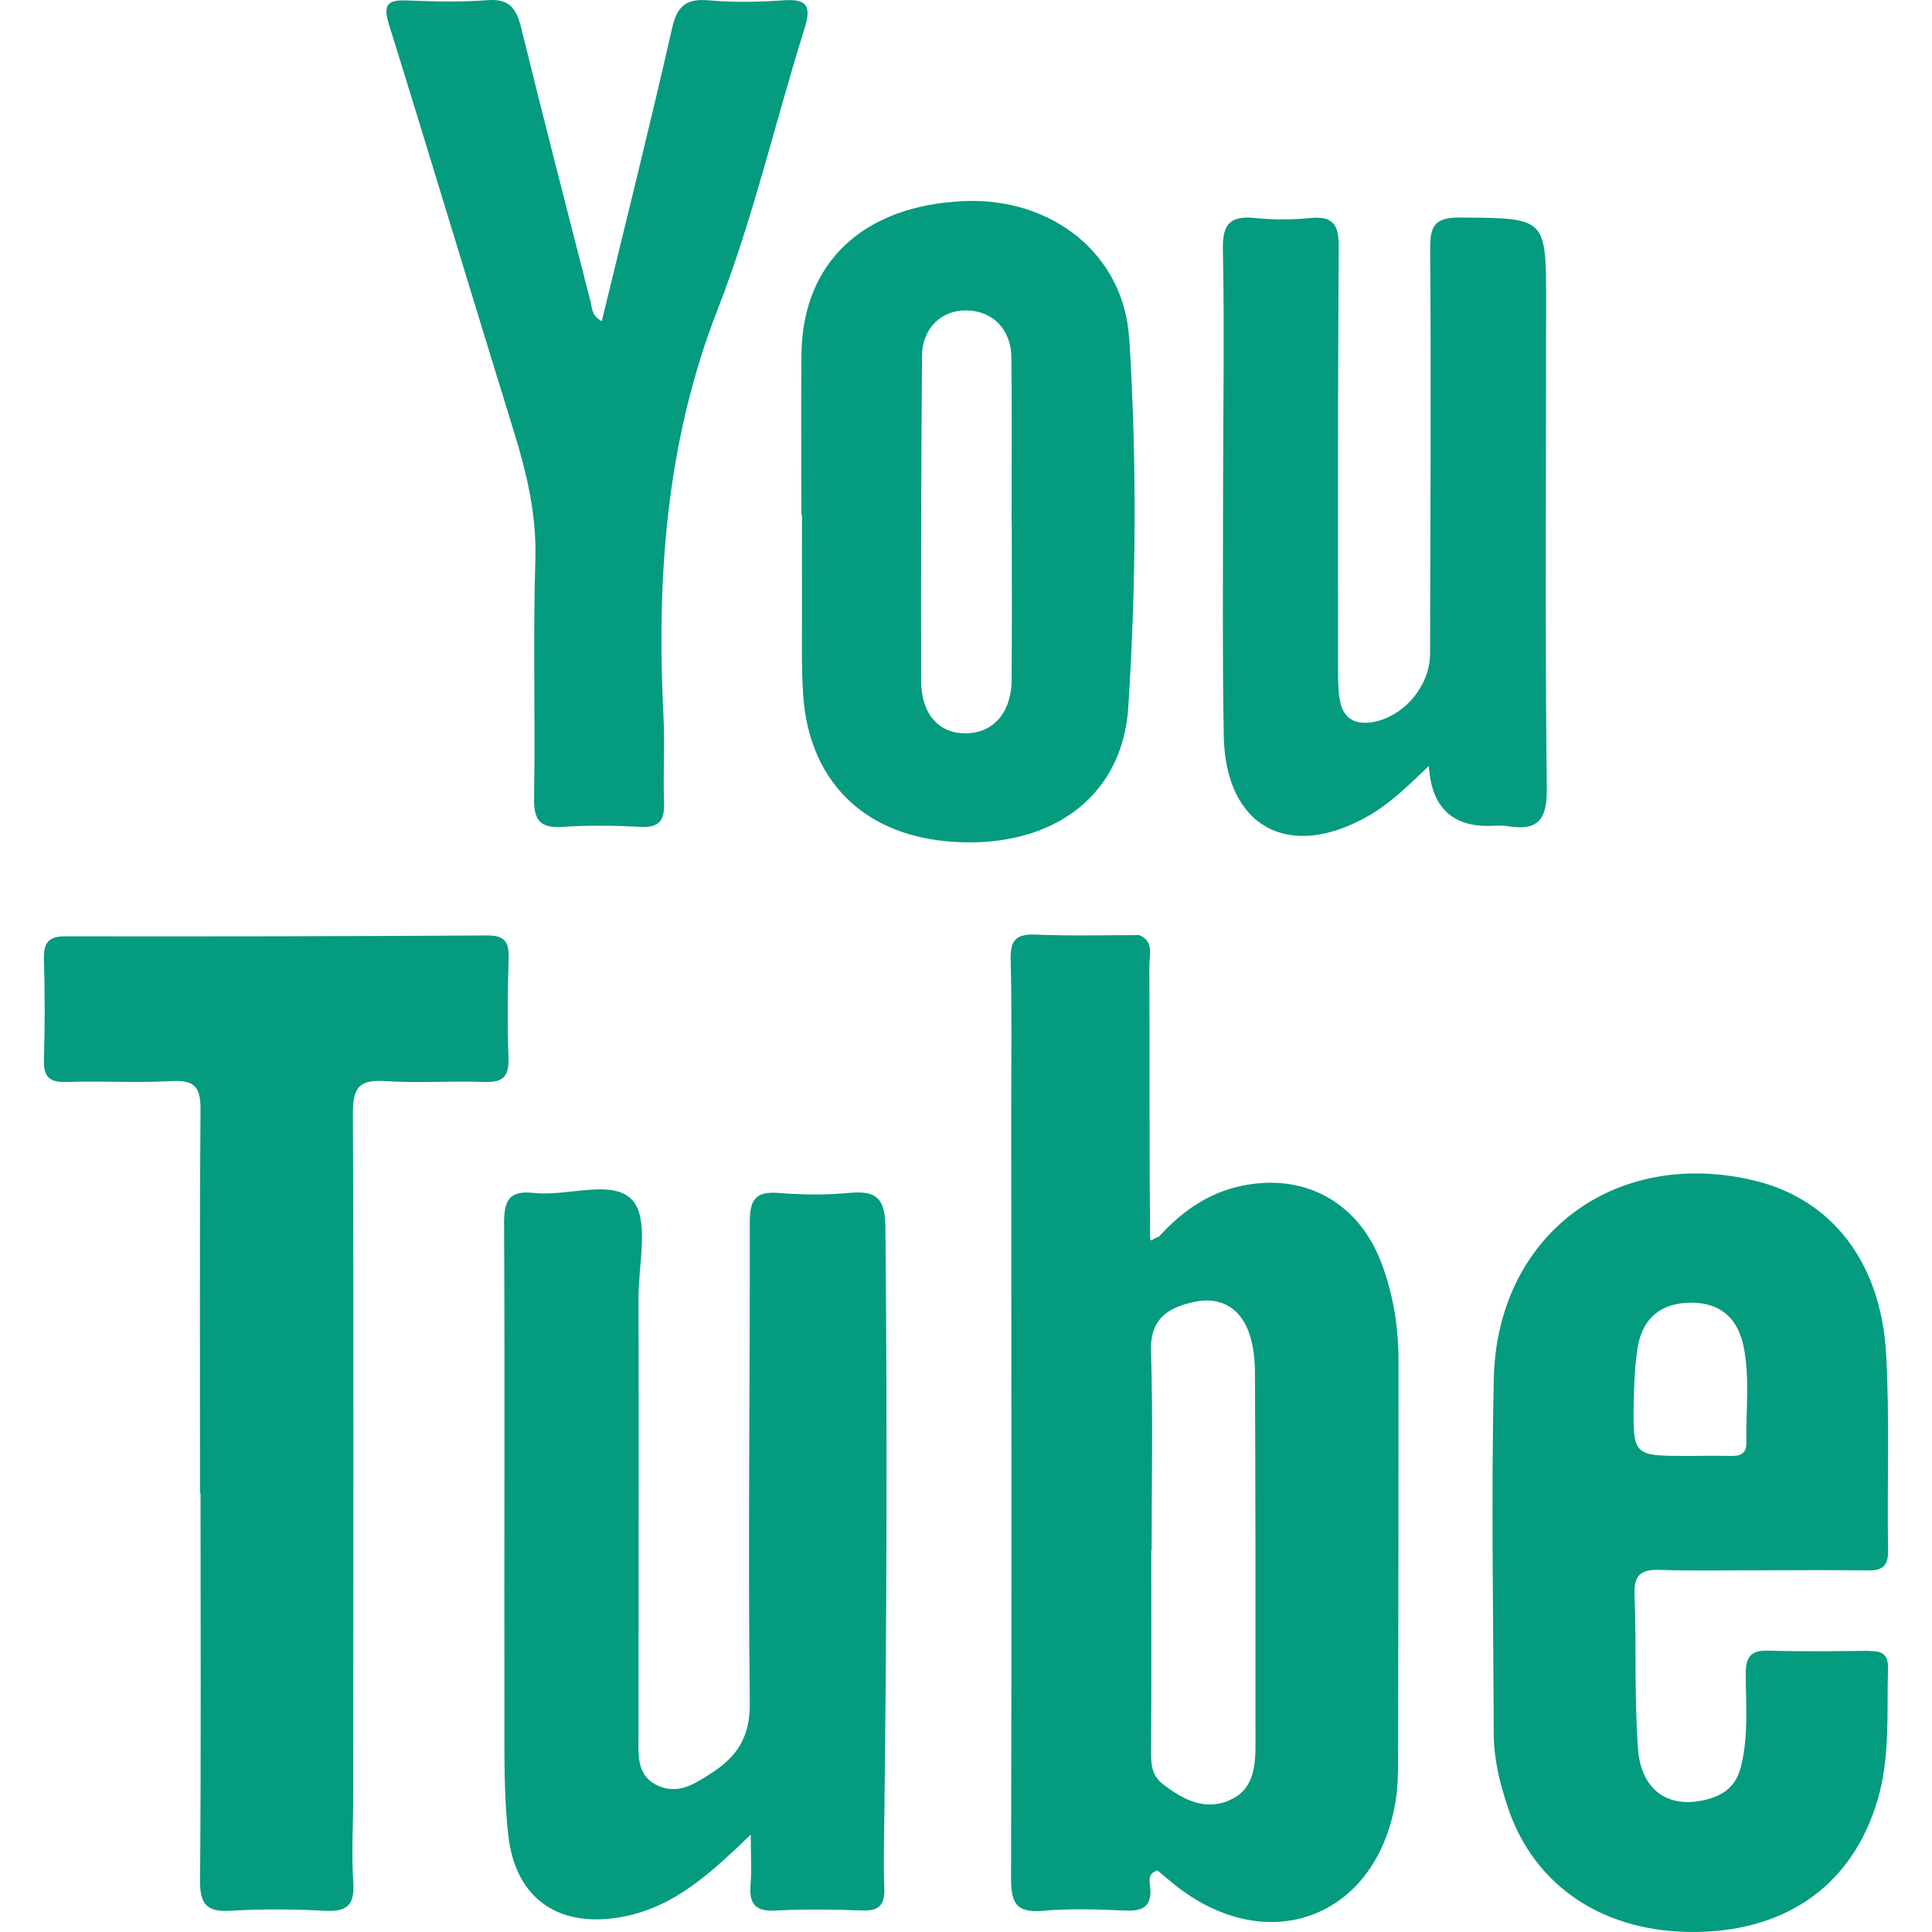 <svg width="44" height="44" viewBox="0 0 44 44" fill="none" xmlns="http://www.w3.org/2000/svg">
<path fill-rule="evenodd" clip-rule="evenodd" d="M17.098 41.783C16.178 42.666 15.379 43.407 14.24 43.641C12.784 43.941 11.749 43.29 11.578 41.811C11.469 40.867 11.49 39.907 11.488 38.954C11.48 35.261 11.5 31.566 11.48 27.873C11.479 27.347 11.584 27.104 12.161 27.168C12.931 27.254 13.966 26.838 14.406 27.339C14.79 27.774 14.542 28.783 14.542 29.538C14.548 32.864 14.542 36.191 14.542 39.519C14.542 39.958 14.484 40.437 14.983 40.667C15.445 40.877 15.821 40.628 16.201 40.382C16.791 40.002 17.086 39.556 17.076 38.775C17.033 35.13 17.082 31.486 17.076 27.842C17.076 27.353 17.183 27.125 17.721 27.168C18.255 27.211 18.801 27.219 19.335 27.168C19.965 27.108 20.159 27.291 20.165 27.961C20.208 32.437 20.195 36.912 20.14 41.388C20.134 41.926 20.118 42.465 20.14 43.001C20.155 43.381 20.023 43.524 19.637 43.51C18.978 43.485 18.316 43.477 17.655 43.512C17.183 43.537 17.058 43.34 17.094 42.914C17.119 42.602 17.098 42.288 17.098 41.785V41.783Z" fill="#059B7E"/>
<path fill-rule="evenodd" clip-rule="evenodd" d="M4.556 34.01C4.556 31.099 4.544 28.189 4.567 25.279C4.571 24.773 4.445 24.594 3.92 24.621C3.115 24.664 2.307 24.615 1.498 24.64C1.108 24.652 0.989 24.508 1.001 24.13C1.024 23.372 1.022 22.614 1.001 21.856C0.991 21.495 1.079 21.324 1.482 21.324C4.686 21.329 7.89 21.324 11.097 21.304C11.494 21.302 11.595 21.452 11.584 21.82C11.56 22.579 11.553 23.337 11.58 24.095C11.595 24.51 11.461 24.656 11.042 24.64C10.284 24.613 9.524 24.67 8.768 24.621C8.196 24.584 8.035 24.757 8.037 25.342C8.058 30.526 8.046 35.713 8.044 40.897C8.044 41.557 8.002 42.22 8.046 42.877C8.083 43.413 7.877 43.543 7.382 43.516C6.674 43.479 5.961 43.473 5.253 43.516C4.698 43.551 4.55 43.358 4.556 42.81C4.581 39.876 4.567 36.941 4.567 34.006H4.556V34.01Z" fill="#059B7E"/>
<path fill-rule="evenodd" clip-rule="evenodd" d="M13.704 7.318C14.252 5.061 14.803 2.859 15.306 0.644C15.423 0.127 15.632 -0.035 16.14 0.008C16.7 0.055 17.267 0.049 17.826 0.008C18.378 -0.031 18.487 0.125 18.32 0.659C17.653 2.779 17.156 4.964 16.351 7.028C15.172 10.042 14.95 13.133 15.11 16.304C15.143 16.962 15.1 17.625 15.123 18.285C15.139 18.689 15.008 18.855 14.583 18.831C13.999 18.8 13.406 18.792 12.821 18.831C12.311 18.866 12.155 18.695 12.163 18.178C12.194 16.368 12.137 14.556 12.192 12.747C12.223 11.72 11.995 10.767 11.697 9.807C10.744 6.728 9.818 3.639 8.859 0.56C8.719 0.11 8.82 -0.007 9.263 0.01C9.874 0.034 10.488 0.051 11.097 0.004C11.601 -0.035 11.761 0.189 11.87 0.636C12.381 2.723 12.923 4.802 13.453 6.885C13.488 7.02 13.469 7.18 13.702 7.314L13.704 7.318Z" fill="#059B7E"/>
<path fill-rule="evenodd" clip-rule="evenodd" d="M32.541 17.444C32.054 17.911 31.655 18.301 31.167 18.58C29.353 19.62 27.907 18.837 27.87 16.756C27.837 14.947 27.854 13.137 27.854 11.326C27.854 9.444 27.889 7.56 27.85 5.677C27.838 5.073 28.039 4.911 28.595 4.966C29.006 5.007 29.429 5.007 29.84 4.966C30.368 4.913 30.493 5.126 30.489 5.628C30.466 8.807 30.471 11.985 30.474 15.164C30.474 15.432 30.468 15.705 30.518 15.966C30.596 16.378 30.883 16.518 31.284 16.442C31.988 16.306 32.567 15.612 32.569 14.891C32.575 11.81 32.594 8.727 32.571 5.646C32.567 5.089 32.727 4.95 33.27 4.954C35.21 4.97 35.212 4.948 35.212 6.885C35.212 10.578 35.184 14.269 35.227 17.962C35.235 18.704 35.001 18.923 34.323 18.814C34.181 18.79 34.03 18.81 33.882 18.81C33.043 18.81 32.596 18.354 32.541 17.442V17.444Z" fill="#059B7E"/>
<path fill-rule="evenodd" clip-rule="evenodd" d="M31.46 28.762C30.922 27.337 29.632 26.669 28.156 27.035C27.445 27.213 26.878 27.63 26.392 28.166C26.236 28.205 26.194 28.335 26.192 28.148C26.174 26.281 26.184 23.861 26.176 21.994C26.176 21.747 26.285 21.442 25.948 21.296C25.165 21.296 24.381 21.318 23.599 21.285C23.153 21.265 23.005 21.4 23.017 21.858C23.048 23.056 23.028 24.255 23.03 25.453C23.032 31.225 23.042 36.995 23.026 42.768C23.026 43.317 23.128 43.572 23.74 43.518C24.371 43.461 25.012 43.485 25.648 43.512C26.061 43.529 26.235 43.391 26.194 42.97C26.182 42.847 26.127 42.67 26.361 42.598C26.48 42.697 26.607 42.807 26.737 42.912C28.85 44.613 31.337 43.691 31.781 41.035C31.834 40.723 31.84 40.402 31.84 40.084C31.848 37.052 31.85 34.02 31.85 30.985C31.85 30.222 31.729 29.471 31.46 28.76V28.762ZM27.981 41.01C27.422 41.236 26.944 40.984 26.494 40.64C26.215 40.427 26.213 40.164 26.215 39.862C26.225 38.346 26.219 36.83 26.219 35.312H26.227C26.227 33.796 26.26 32.278 26.213 30.761C26.19 30.007 26.642 29.764 27.213 29.647C27.819 29.522 28.271 29.805 28.462 30.401C28.55 30.674 28.579 30.978 28.581 31.266C28.593 34.078 28.595 36.892 28.593 39.704C28.593 40.23 28.554 40.774 27.981 41.006V41.01Z" fill="#059B7E"/>
<path fill-rule="evenodd" clip-rule="evenodd" d="M42.55 37.596C41.791 37.605 41.031 37.615 40.275 37.592C39.891 37.58 39.761 37.72 39.759 38.098C39.759 38.806 39.825 39.515 39.653 40.219C39.556 40.618 39.33 40.846 38.936 40.963C38.051 41.224 37.379 40.819 37.305 39.833C37.217 38.666 37.272 37.486 37.225 36.315C37.206 35.84 37.4 35.738 37.823 35.754C38.581 35.779 39.34 35.762 40.1 35.762C40.907 35.762 41.715 35.752 42.522 35.766C42.854 35.772 43.006 35.684 43 35.314C42.974 33.821 43.039 32.324 42.955 30.837C42.836 28.723 41.7 27.3 39.94 26.883C36.759 26.129 34.089 28.136 34.019 31.412C33.962 34.102 34.009 36.795 34.019 39.488C34.021 40.055 34.155 40.604 34.333 41.14C34.933 42.968 36.547 44.034 38.65 43.999C40.741 43.966 42.203 42.886 42.762 40.99C43.05 40.008 42.969 39.003 42.998 38.003C43.008 37.658 42.844 37.596 42.552 37.601L42.55 37.596ZM37.207 31.931C37.215 31.515 37.231 31.096 37.297 30.689C37.406 30.015 37.831 29.668 38.521 29.668C39.186 29.668 39.575 30.029 39.706 30.652C39.856 31.375 39.759 32.116 39.772 32.846C39.778 33.121 39.622 33.164 39.398 33.158C39.08 33.151 38.763 33.156 38.443 33.158C37.194 33.158 37.188 33.158 37.207 31.933V31.931Z" fill="#059B7E"/>
<path fill-rule="evenodd" clip-rule="evenodd" d="M25.716 7.706C25.597 5.782 23.952 4.496 21.962 4.58C19.661 4.677 18.277 5.973 18.253 8.066C18.24 9.288 18.251 10.508 18.251 11.73C18.257 11.73 18.261 11.73 18.265 11.73C18.265 12.414 18.263 13.098 18.265 13.782C18.269 14.466 18.246 15.152 18.292 15.832C18.425 17.759 19.635 18.977 21.549 19.159C23.853 19.375 25.558 18.209 25.695 16.116C25.876 13.318 25.892 10.502 25.718 7.702L25.716 7.706ZM23.042 15.473C23.034 16.235 22.619 16.701 21.984 16.701C21.38 16.701 20.982 16.263 20.978 15.508C20.972 13.04 20.98 10.572 20.998 8.103C21.002 7.486 21.432 7.065 21.995 7.069C22.602 7.072 23.028 7.493 23.034 8.146C23.048 9.391 23.038 10.637 23.038 11.882H23.042C23.042 13.079 23.05 14.277 23.038 15.473H23.042Z" fill="#059B7E"/>
</svg>
